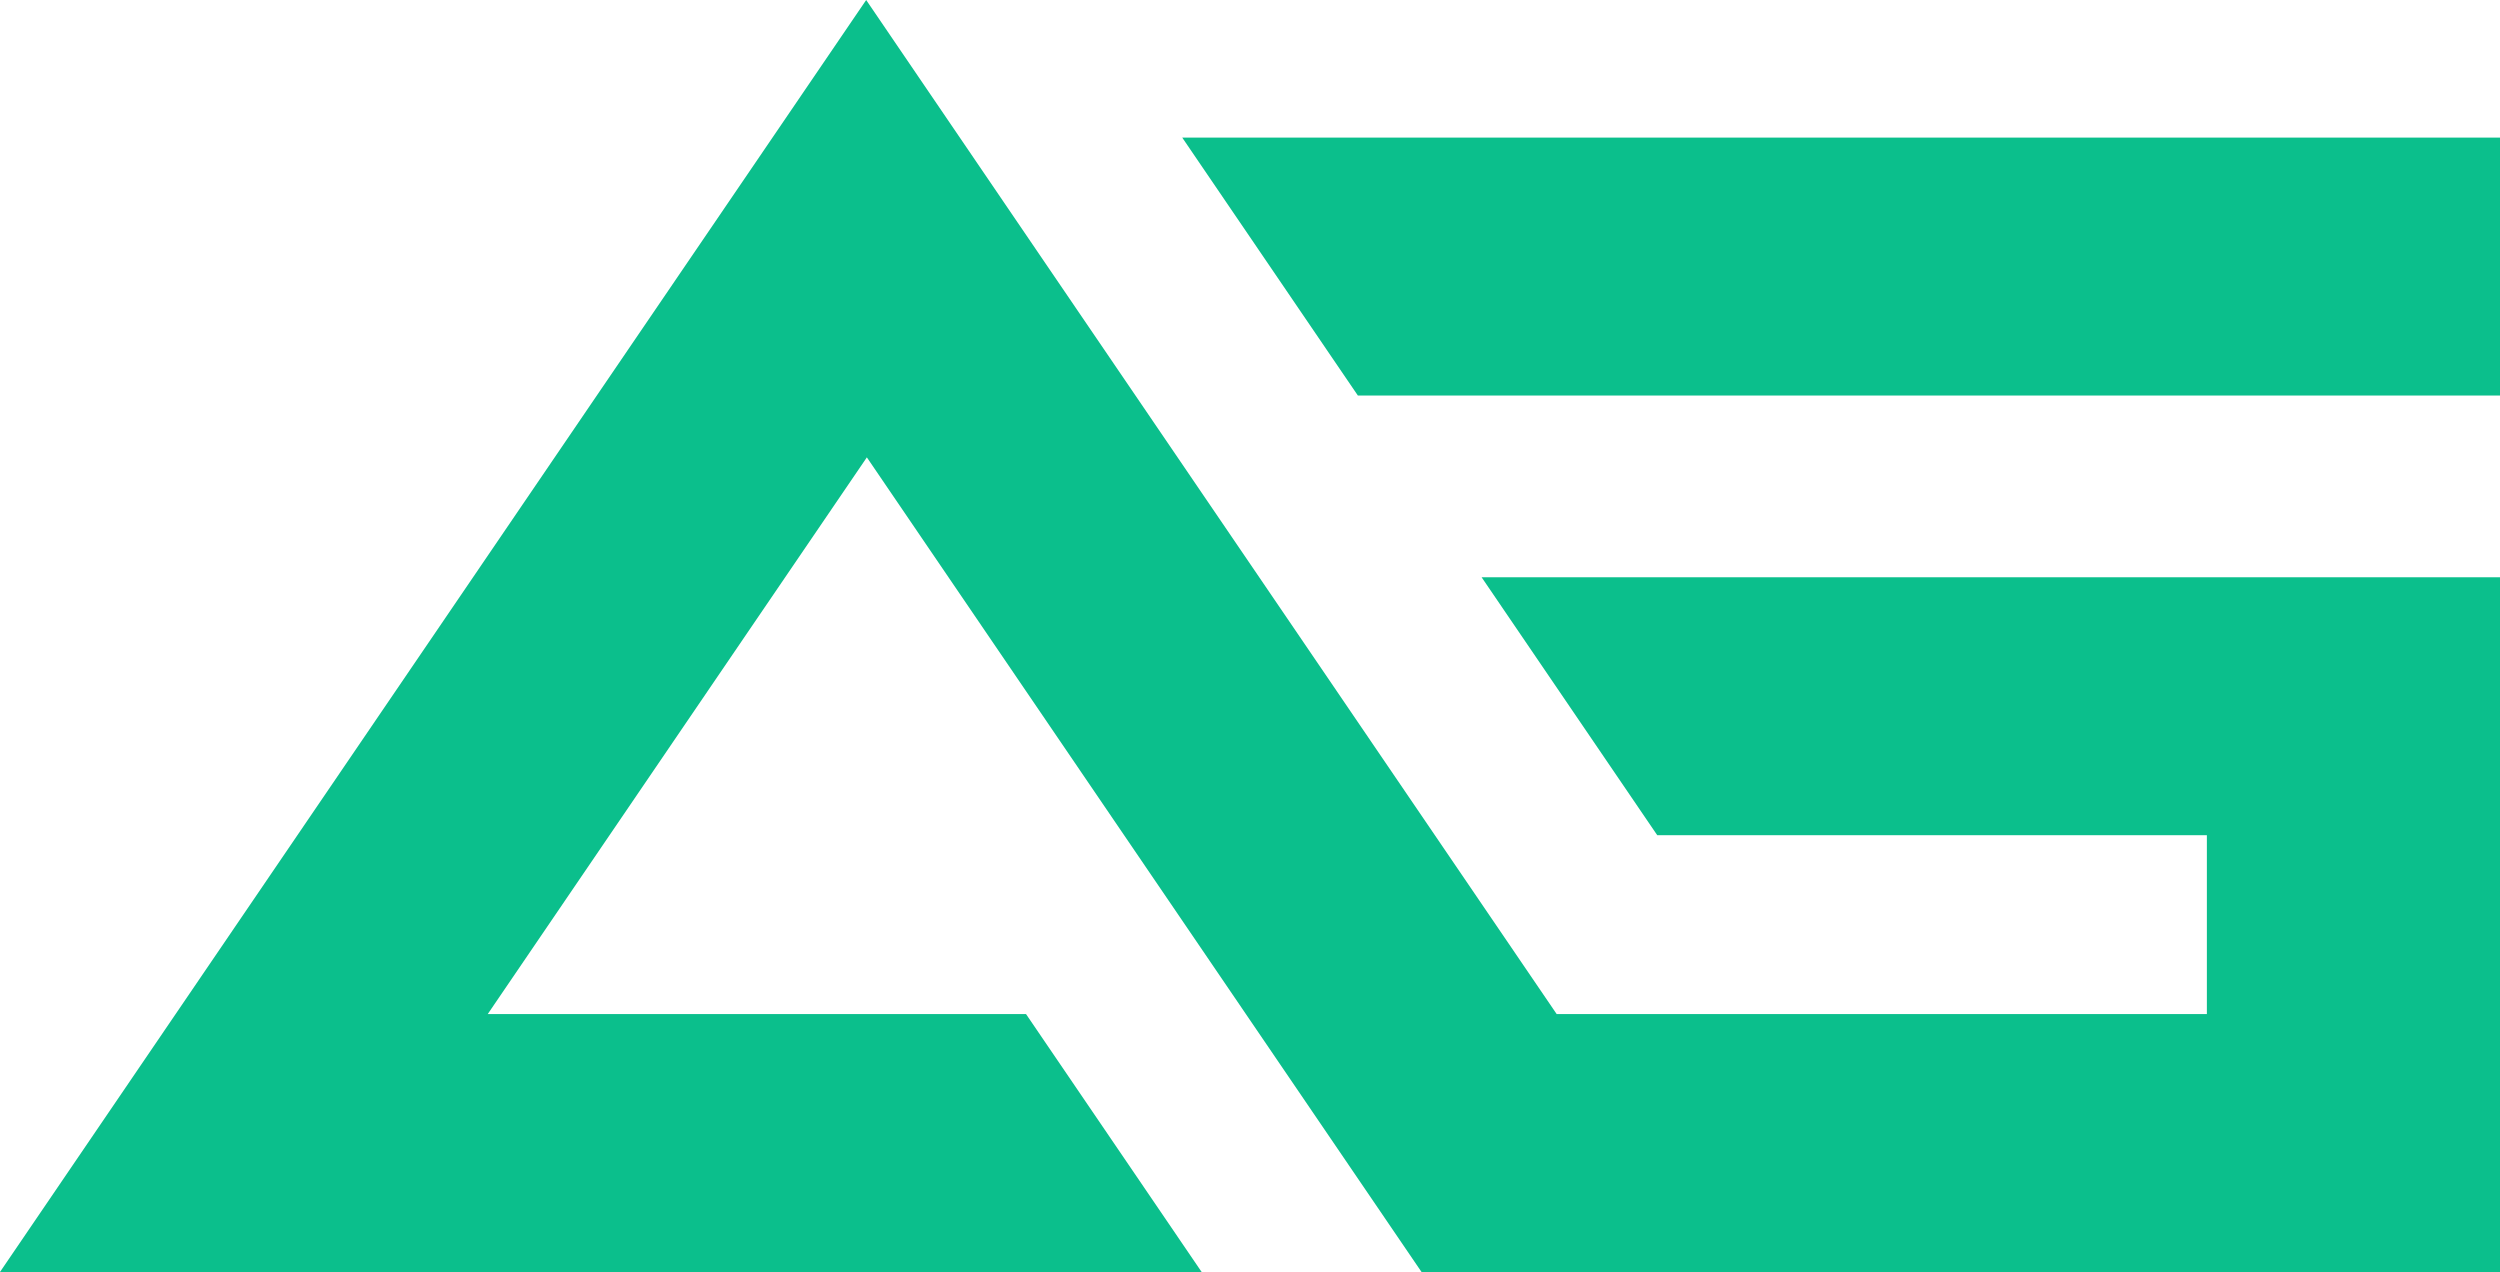 <svg xmlns="http://www.w3.org/2000/svg" width="677" height="344.454" viewBox="0 0 677 344.454">
  <g id="Group_259" data-name="Group 259" transform="translate(-501.06 -355.03)">
    <path id="Path_341" data-name="Path 341" d="M1059.572,378.5v69.853H750.283L702.72,378.5Z" transform="translate(118.488 13.79)" fill="#0BBF8C"/>
    <path id="Path_342" data-name="Path 342" d="M1178.06,511.357V699.484H886.012l-41.34-60.708L735.8,478.876l-.174.27-29.608,43.468L633.145,629.631H778.9l47.563,69.853H501.06l47.564-69.853,115.13-169.075,29.608-43.468.175-.254,42.086-61.8,42.245,62.058,64.2,94.269,47.563,69.853,32.974,48.42h176.077V581.21H949.848l-47.564-69.853Z" fill="#0bbf8c"/>
  </g>
</svg>
